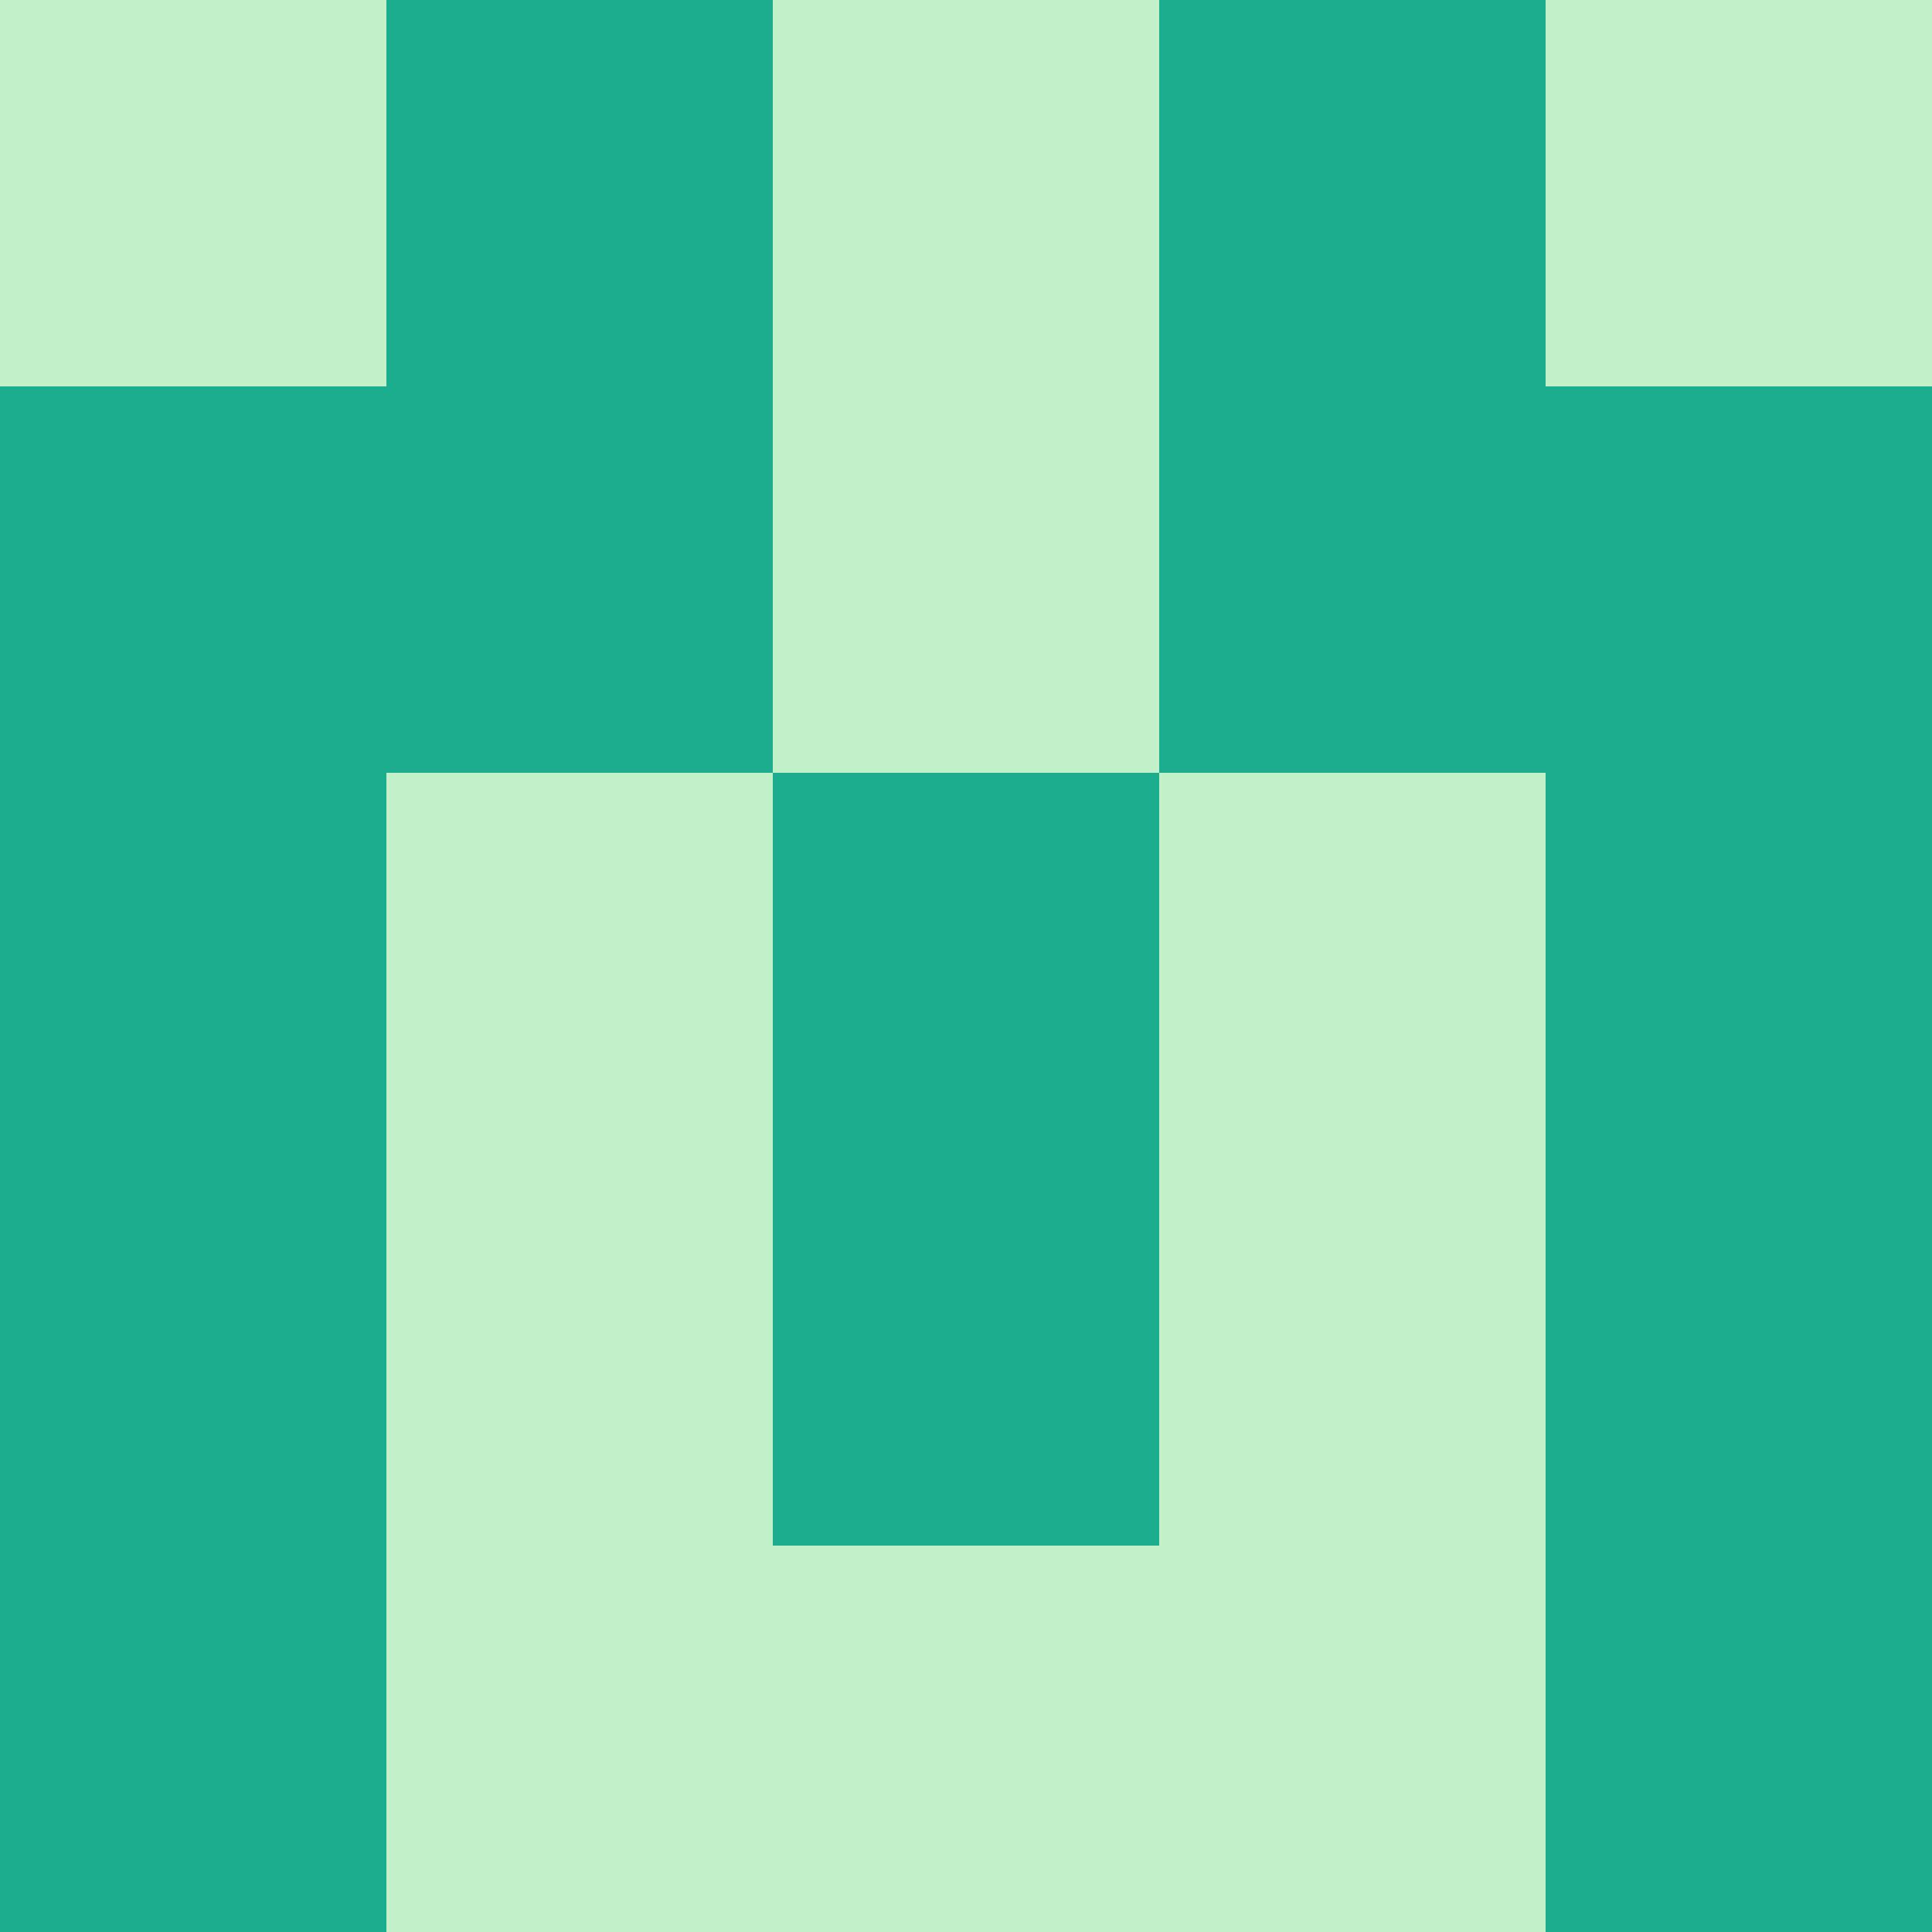 <?xml version="1.0" encoding="utf-8"?>
<!DOCTYPE svg PUBLIC "-//W3C//DTD SVG 20010904//EN"
"http://www.w3.org/TR/2001/REC-SVG-20010904/DTD/svg10.dtd">
<svg viewBox="0 0 5 5" height="100" width="100" xml:lang="fr"
     xmlns="http://www.w3.org/2000/svg"
     xmlns:xlink="http://www.w3.org/1999/xlink">
                        <rect x="0" y="0" height="1" width="1" fill="#C1F0C9"/>
                    <rect x="4" y="0" height="1" width="1" fill="#C1F0C9"/>
                    <rect x="1" y="0" height="1" width="1" fill="#1CAC8E"/>
                    <rect x="3" y="0" height="1" width="1" fill="#1CAC8E"/>
                    <rect x="2" y="0" height="1" width="1" fill="#C1F0C9"/>
                                <rect x="0" y="1" height="1" width="1" fill="#1CAC8E"/>
                    <rect x="4" y="1" height="1" width="1" fill="#1CAC8E"/>
                    <rect x="1" y="1" height="1" width="1" fill="#1CAC8E"/>
                    <rect x="3" y="1" height="1" width="1" fill="#1CAC8E"/>
                    <rect x="2" y="1" height="1" width="1" fill="#C1F0C9"/>
                                <rect x="0" y="2" height="1" width="1" fill="#1CAC8E"/>
                    <rect x="4" y="2" height="1" width="1" fill="#1CAC8E"/>
                    <rect x="1" y="2" height="1" width="1" fill="#C1F0C9"/>
                    <rect x="3" y="2" height="1" width="1" fill="#C1F0C9"/>
                    <rect x="2" y="2" height="1" width="1" fill="#1CAC8E"/>
                                <rect x="0" y="3" height="1" width="1" fill="#1CAC8E"/>
                    <rect x="4" y="3" height="1" width="1" fill="#1CAC8E"/>
                    <rect x="1" y="3" height="1" width="1" fill="#C1F0C9"/>
                    <rect x="3" y="3" height="1" width="1" fill="#C1F0C9"/>
                    <rect x="2" y="3" height="1" width="1" fill="#1CAC8E"/>
                                <rect x="0" y="4" height="1" width="1" fill="#1CAC8E"/>
                    <rect x="4" y="4" height="1" width="1" fill="#1CAC8E"/>
                    <rect x="1" y="4" height="1" width="1" fill="#C1F0C9"/>
                    <rect x="3" y="4" height="1" width="1" fill="#C1F0C9"/>
                    <rect x="2" y="4" height="1" width="1" fill="#C1F0C9"/>
            </svg>